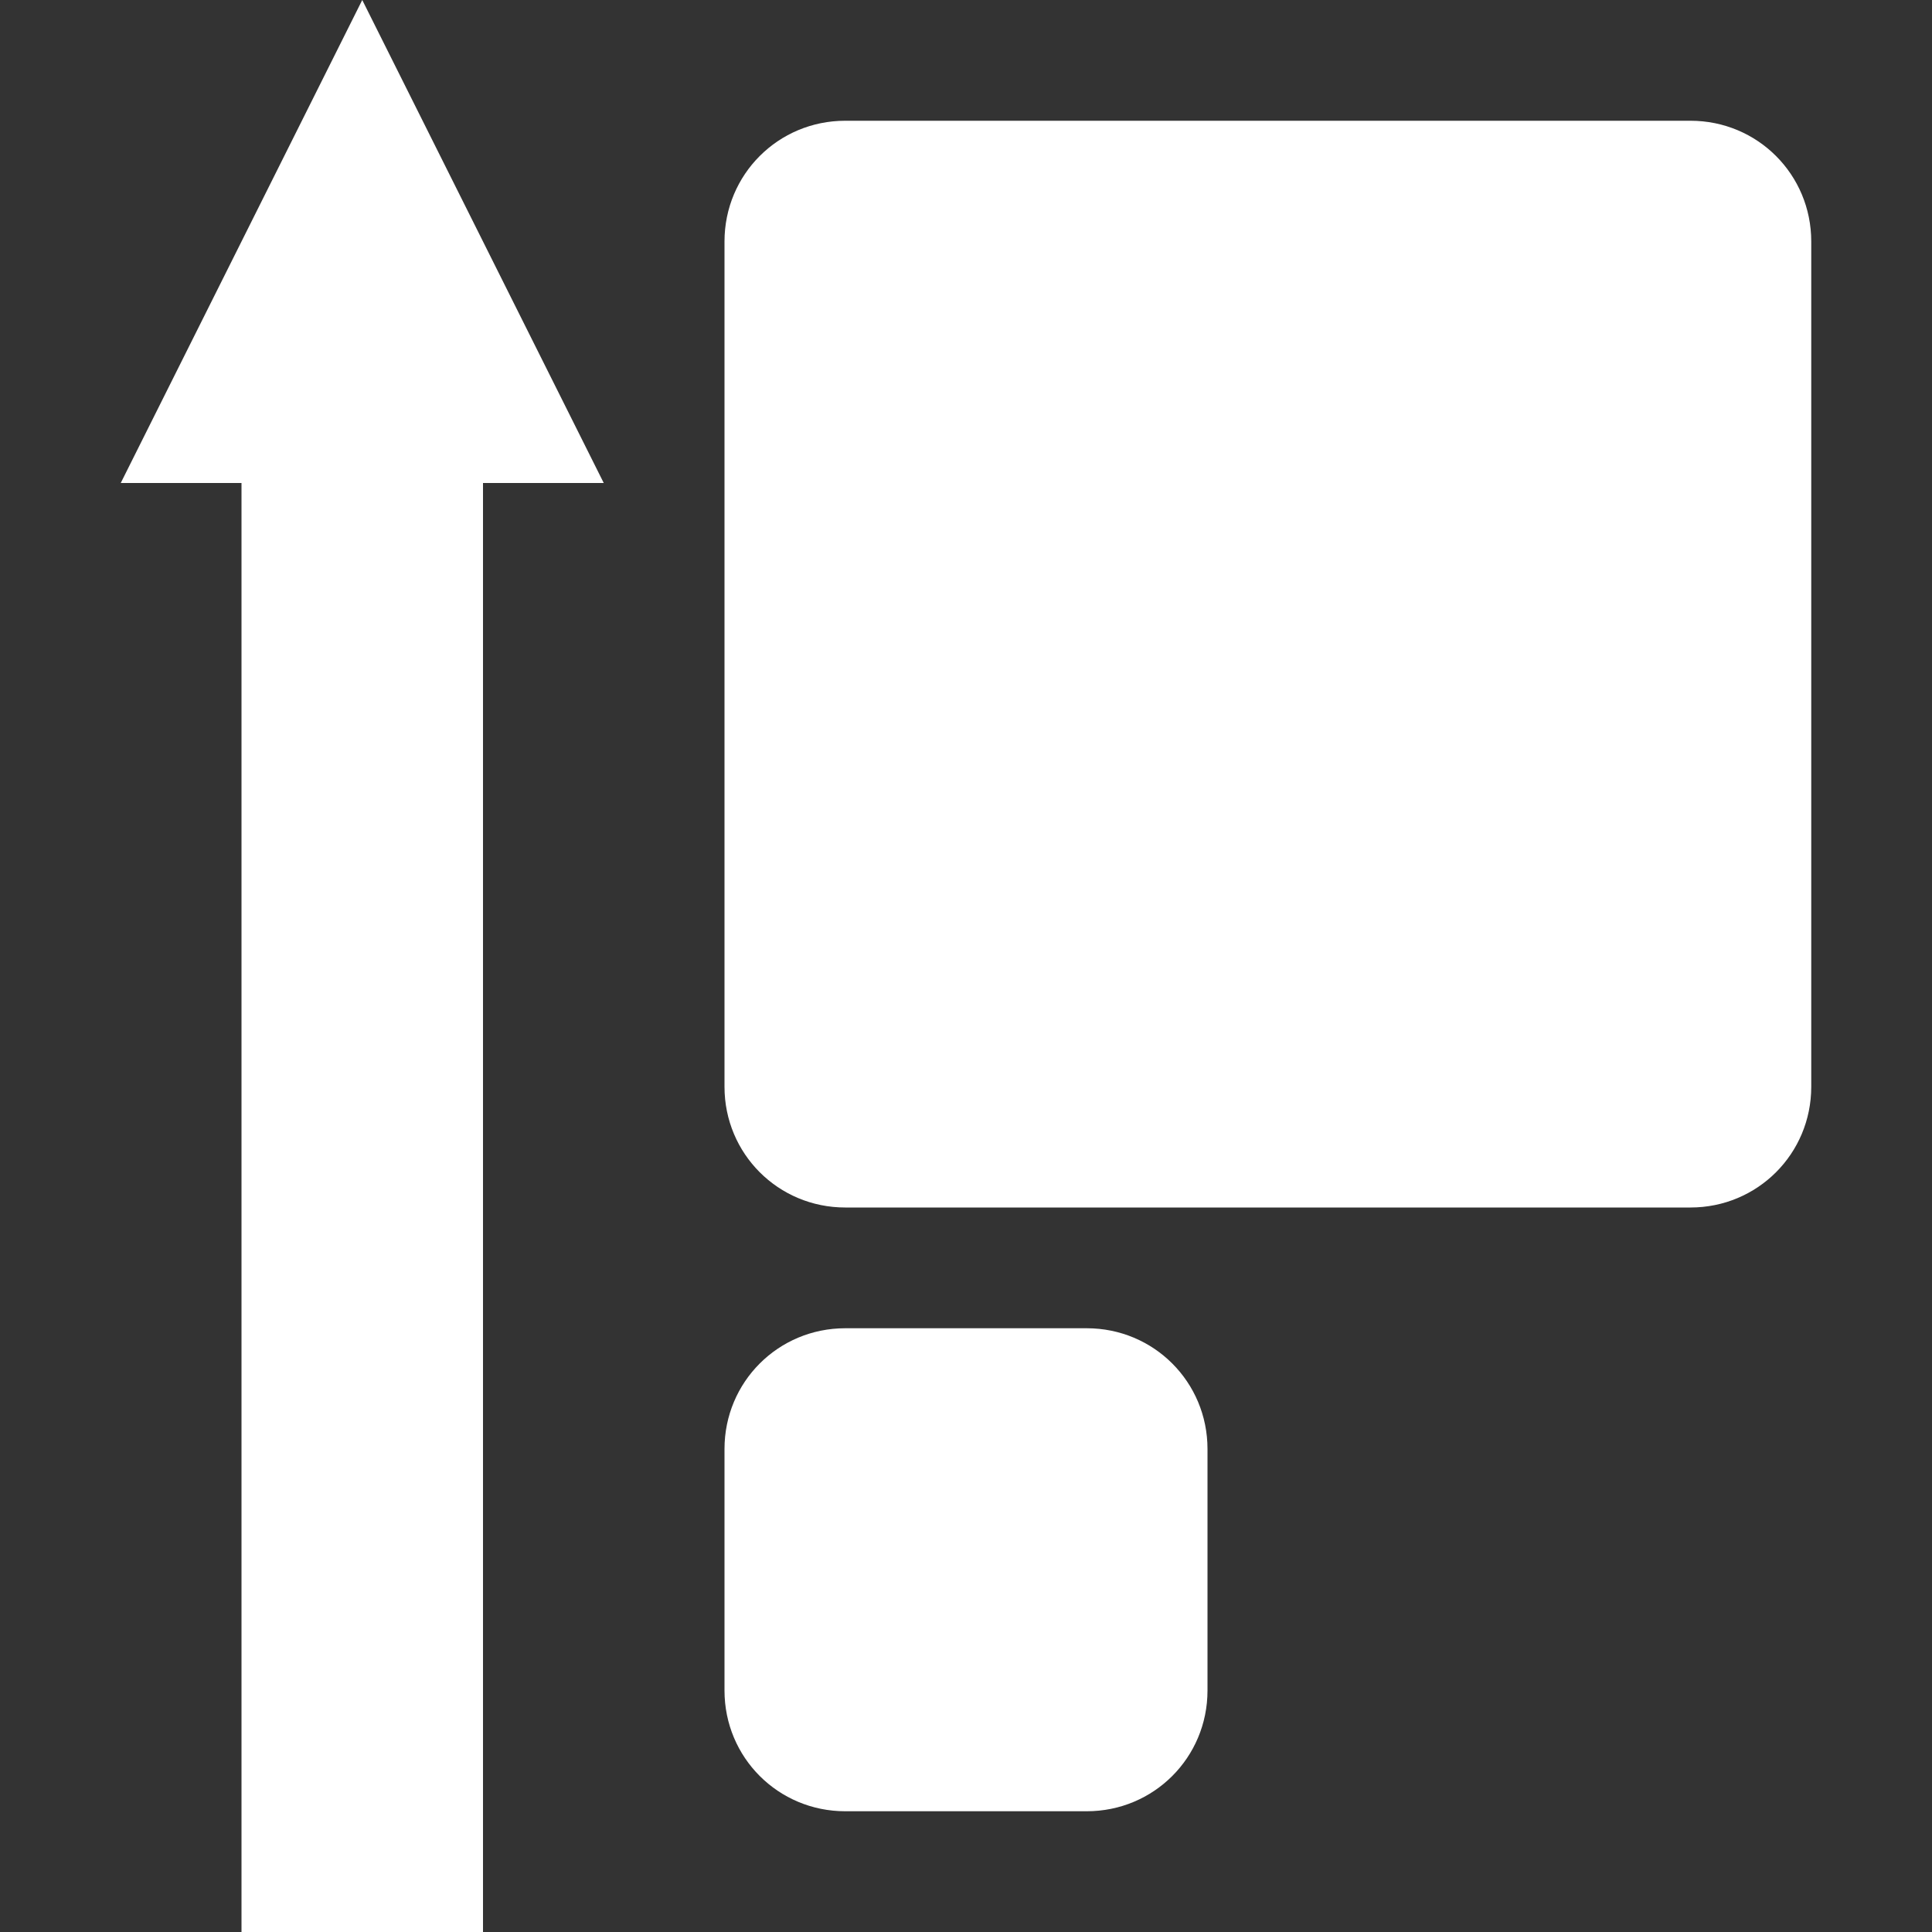 <?xml version="1.0" encoding="UTF-8"?>
<svg xmlns="http://www.w3.org/2000/svg" xmlns:xlink="http://www.w3.org/1999/xlink" width="16" height="16" viewBox="0 0 16 16" version="1.1">
<rect x="0" y="0" width="16" height="16" fill="#333333" stroke="none"/>
<g id="surface1">
<path style=" stroke:none;fill-rule:nonzero;fill:rgb(100%,100%,100%);fill-opacity:1;" d="M 3 0 L 1 4 L 2 4 L 2 16 L 4 16 L 4 4 L 5 4 Z M 3 0 "/>
<path style=" stroke:none;fill-rule:evenodd;fill:rgb(100%,100%,100%);fill-opacity:1;" d="M 7 11 L 9 11 C 9.555 11 10 11.445 10 12 L 10 14 C 10 14.555 9.555 15 9 15 L 7 15 C 6.445 15 6 14.555 6 14 L 6 12 C 6 11.445 6.445 11 7 11 Z M 7 11 "/>
<path style=" stroke:none;fill-rule:evenodd;fill:rgb(100%,100%,100%);fill-opacity:1;" d="M 7 1 L 14 1 C 14.555 1 15 1.445 15 2 L 15 9 C 15 9.555 14.555 10 14 10 L 7 10 C 6.445 10 6 9.555 6 9 L 6 2 C 6 1.445 6.445 1 7 1 Z M 7 1 "/>
</g>
</svg>
